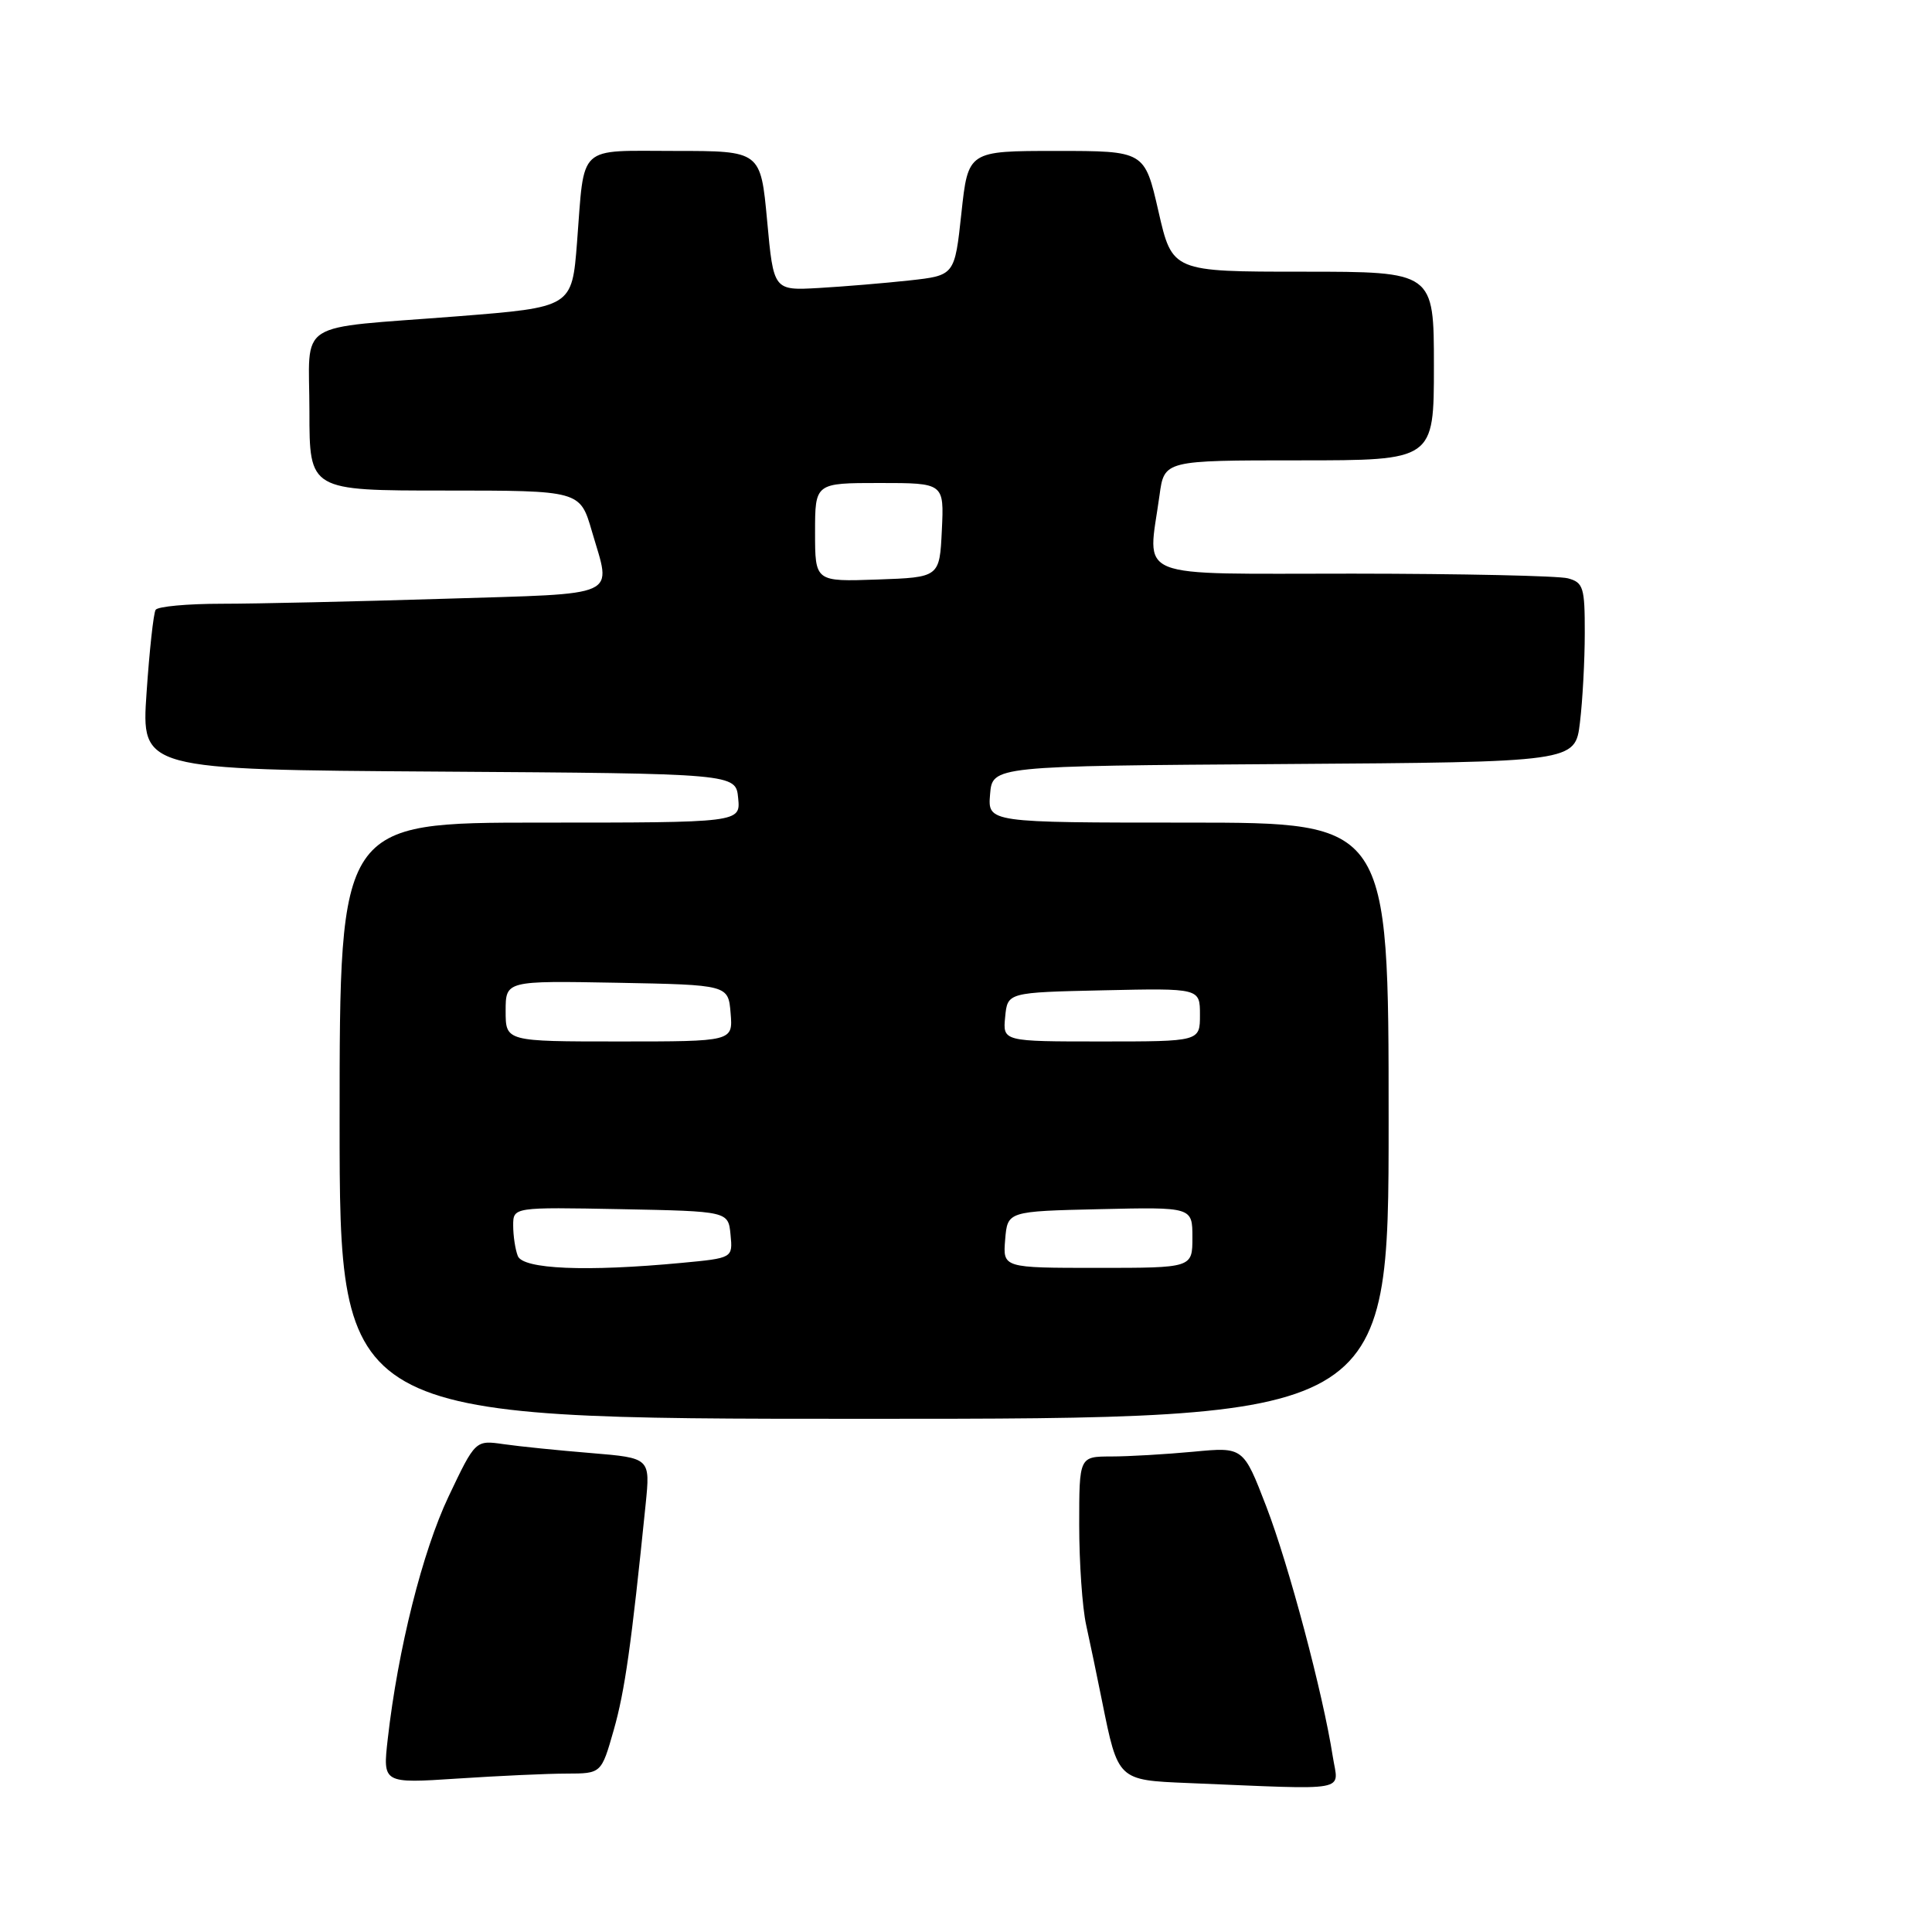 <?xml version="1.0" encoding="UTF-8" standalone="no"?>
<!DOCTYPE svg PUBLIC "-//W3C//DTD SVG 1.1//EN" "http://www.w3.org/Graphics/SVG/1.1/DTD/svg11.dtd" >
<svg xmlns="http://www.w3.org/2000/svg" xmlns:xlink="http://www.w3.org/1999/xlink" version="1.1" viewBox="0 0 256 256">
 <g >
 <path fill="currentColor"
d=" M 176.60 232.75 C 175.30 224.39 170.77 207.36 167.79 199.62 C 164.75 191.73 164.75 191.73 158.13 192.36 C 154.48 192.70 149.59 192.99 147.25 192.99 C 143.00 193.00 143.00 193.00 143.00 202.06 C 143.00 207.04 143.41 213.00 143.92 215.31 C 144.43 217.61 145.38 222.19 146.04 225.47 C 148.14 235.89 148.12 235.88 157.39 236.26 C 179.31 237.16 177.34 237.52 176.60 232.75 Z  M 75.09 235.01 C 79.68 235.00 79.68 235.00 81.32 229.25 C 82.80 224.05 83.65 218.03 85.55 199.34 C 86.17 193.19 86.17 193.19 78.34 192.54 C 74.03 192.19 68.81 191.66 66.74 191.36 C 62.99 190.82 62.99 190.82 59.44 198.29 C 55.98 205.58 52.73 218.53 51.38 230.41 C 50.71 236.32 50.71 236.32 60.60 235.67 C 66.05 235.31 72.57 235.01 75.09 235.01 Z  M 184.00 148.50 C 184.00 109.00 184.00 109.00 157.44 109.00 C 130.88 109.00 130.88 109.00 131.19 105.25 C 131.50 101.50 131.50 101.50 170.11 101.24 C 208.72 100.98 208.72 100.98 209.35 95.74 C 209.70 92.86 209.99 87.51 209.99 83.87 C 210.00 77.83 209.80 77.18 207.75 76.63 C 206.51 76.30 193.69 76.02 179.25 76.01 C 149.64 76.00 152.08 76.99 153.64 65.64 C 154.27 61.00 154.27 61.00 172.14 61.00 C 190.00 61.00 190.00 61.00 190.00 48.50 C 190.00 36.00 190.00 36.00 172.66 36.00 C 155.33 36.00 155.33 36.00 153.50 28.00 C 151.67 20.00 151.67 20.00 139.97 20.00 C 128.28 20.00 128.28 20.00 127.39 28.25 C 126.50 36.50 126.50 36.50 120.50 37.16 C 117.20 37.52 111.80 37.97 108.50 38.16 C 102.50 38.50 102.50 38.50 101.65 29.25 C 100.79 20.00 100.79 20.00 89.46 20.00 C 76.37 20.00 77.48 18.97 76.46 32.11 C 75.79 40.71 75.79 40.71 60.64 41.91 C 38.72 43.63 41.00 42.17 41.00 54.52 C 41.00 65.00 41.00 65.00 58.93 65.00 C 76.86 65.00 76.86 65.00 78.43 70.40 C 81.02 79.31 82.58 78.60 58.84 79.34 C 47.20 79.70 33.95 80.00 29.40 80.00 C 24.84 80.00 20.89 80.36 20.62 80.81 C 20.34 81.25 19.80 86.20 19.42 91.80 C 18.72 101.98 18.72 101.98 58.11 102.24 C 97.50 102.50 97.50 102.50 97.81 105.75 C 98.13 109.00 98.13 109.00 71.56 109.00 C 45.00 109.00 45.00 109.00 45.00 148.50 C 45.00 188.00 45.00 188.00 114.50 188.00 C 184.00 188.00 184.00 188.00 184.00 148.50 Z  M 68.61 166.42 C 68.27 165.55 68.00 163.74 68.00 162.39 C 68.00 159.95 68.00 159.95 82.25 160.22 C 96.50 160.50 96.50 160.50 96.80 163.60 C 97.10 166.70 97.10 166.70 90.30 167.34 C 77.69 168.53 69.28 168.18 68.61 166.42 Z  M 133.19 164.25 C 133.50 160.50 133.50 160.50 145.75 160.22 C 158.00 159.94 158.00 159.94 158.00 163.97 C 158.00 168.00 158.00 168.00 145.44 168.00 C 132.88 168.00 132.88 168.00 133.19 164.25 Z  M 67.00 133.97 C 67.00 129.95 67.00 129.95 81.75 130.22 C 96.50 130.50 96.50 130.50 96.81 134.25 C 97.12 138.00 97.12 138.00 82.06 138.00 C 67.00 138.00 67.00 138.00 67.00 133.97 Z  M 133.19 134.75 C 133.50 131.50 133.50 131.50 146.25 131.22 C 159.00 130.94 159.00 130.94 159.00 134.47 C 159.00 138.00 159.00 138.00 145.94 138.00 C 132.87 138.00 132.87 138.00 133.19 134.75 Z  M 108.00 70.54 C 108.00 64.00 108.00 64.00 116.55 64.00 C 125.10 64.00 125.10 64.00 124.80 70.25 C 124.50 76.50 124.50 76.50 116.25 76.79 C 108.00 77.08 108.00 77.08 108.00 70.54 Z "/>
</g>
</svg>